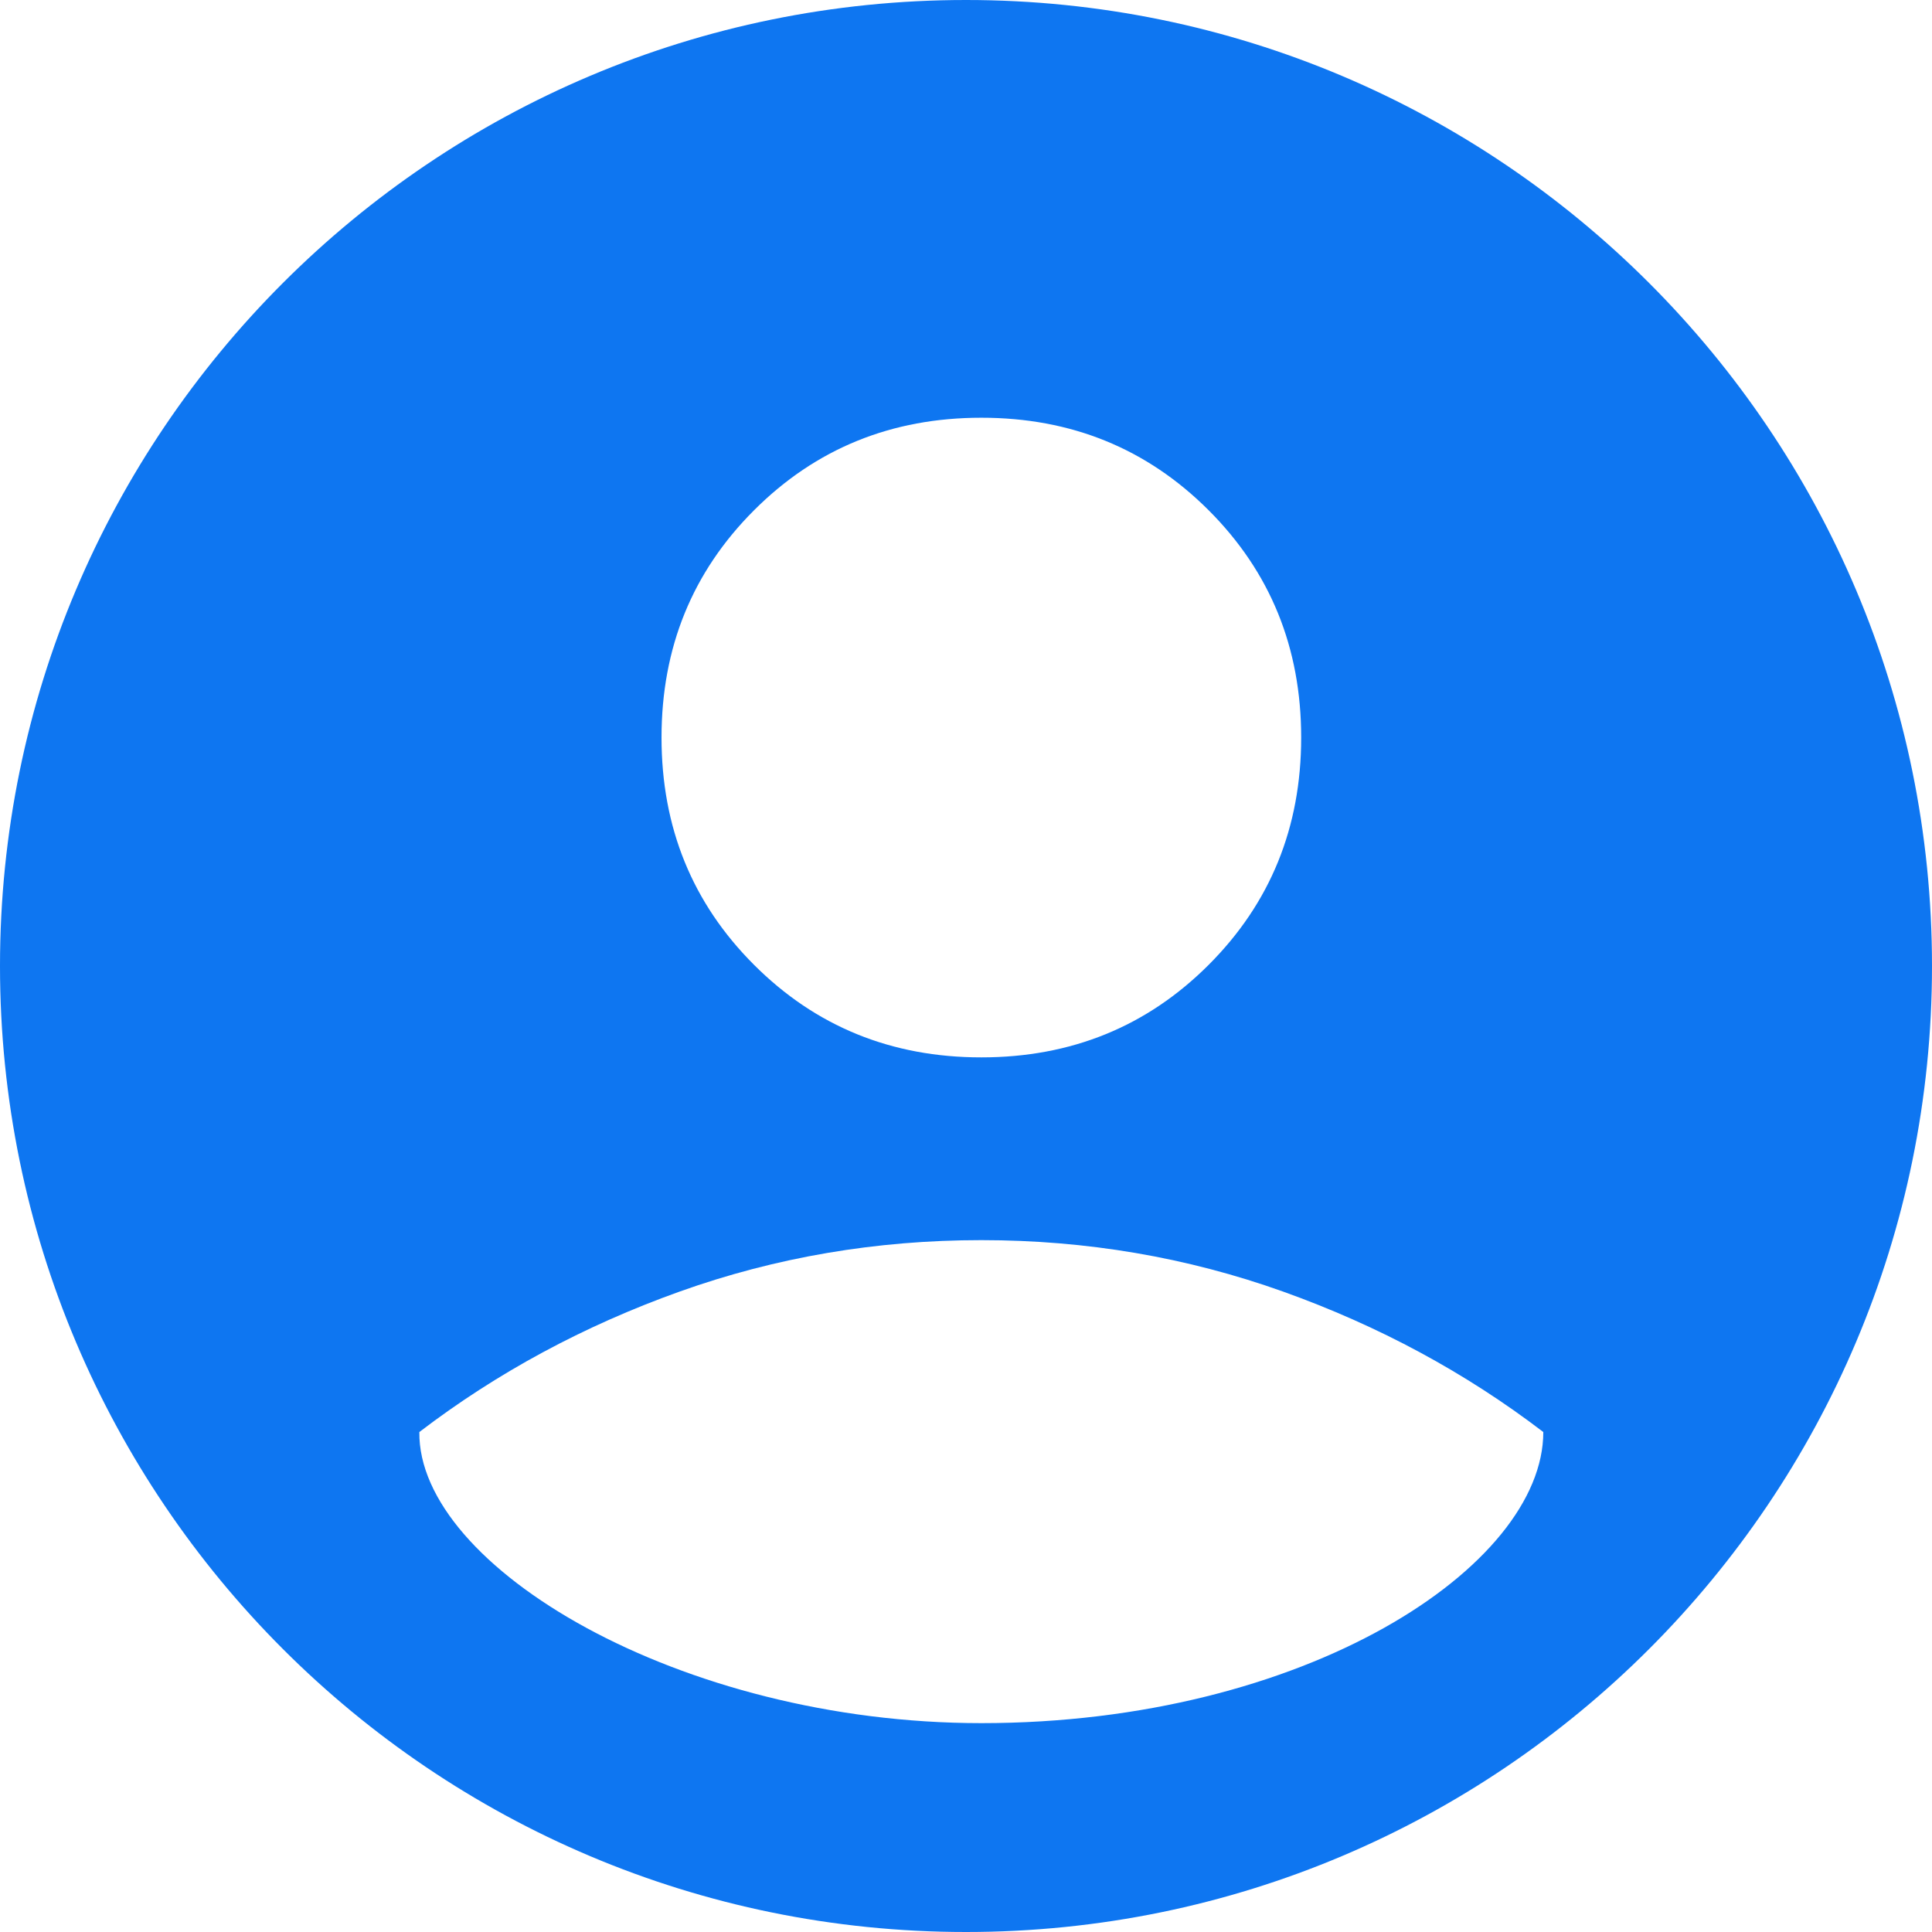 <svg width="100%" height="100%" viewBox="0 0 37 37" fill="none" xmlns="http://www.w3.org/2000/svg">
<path fill-rule="evenodd" clip-rule="evenodd" d="M18.5 37C28.717 37 37 28.717 37 18.5C37 8.283 28.717 0 18.5 0C8.283 0 0 8.283 0 18.5C0 28.717 8.283 37 18.5 37ZM8.031 27.425C9.519 26.288 11.181 25.391 13.019 24.734C14.856 24.078 16.781 23.75 18.794 23.75C20.806 23.75 22.731 24.078 24.569 24.734C26.406 25.391 28.069 26.288 29.556 27.425C29.556 30 25 33 18.794 33C13.019 33 8 30 8.031 27.425ZM18.794 20.25C17.073 20.25 15.622 19.659 14.441 18.478C13.259 17.297 12.669 15.846 12.669 14.125C12.669 12.404 13.259 10.953 14.441 9.772C15.622 8.591 17.073 8 18.794 8C20.515 8 21.966 8.591 23.147 9.772C24.328 10.953 24.919 12.404 24.919 14.125C24.919 15.846 24.328 17.297 23.147 18.478C21.966 19.659 20.515 20.25 18.794 20.25Z" fill="#0E76F1"/>
</svg>
